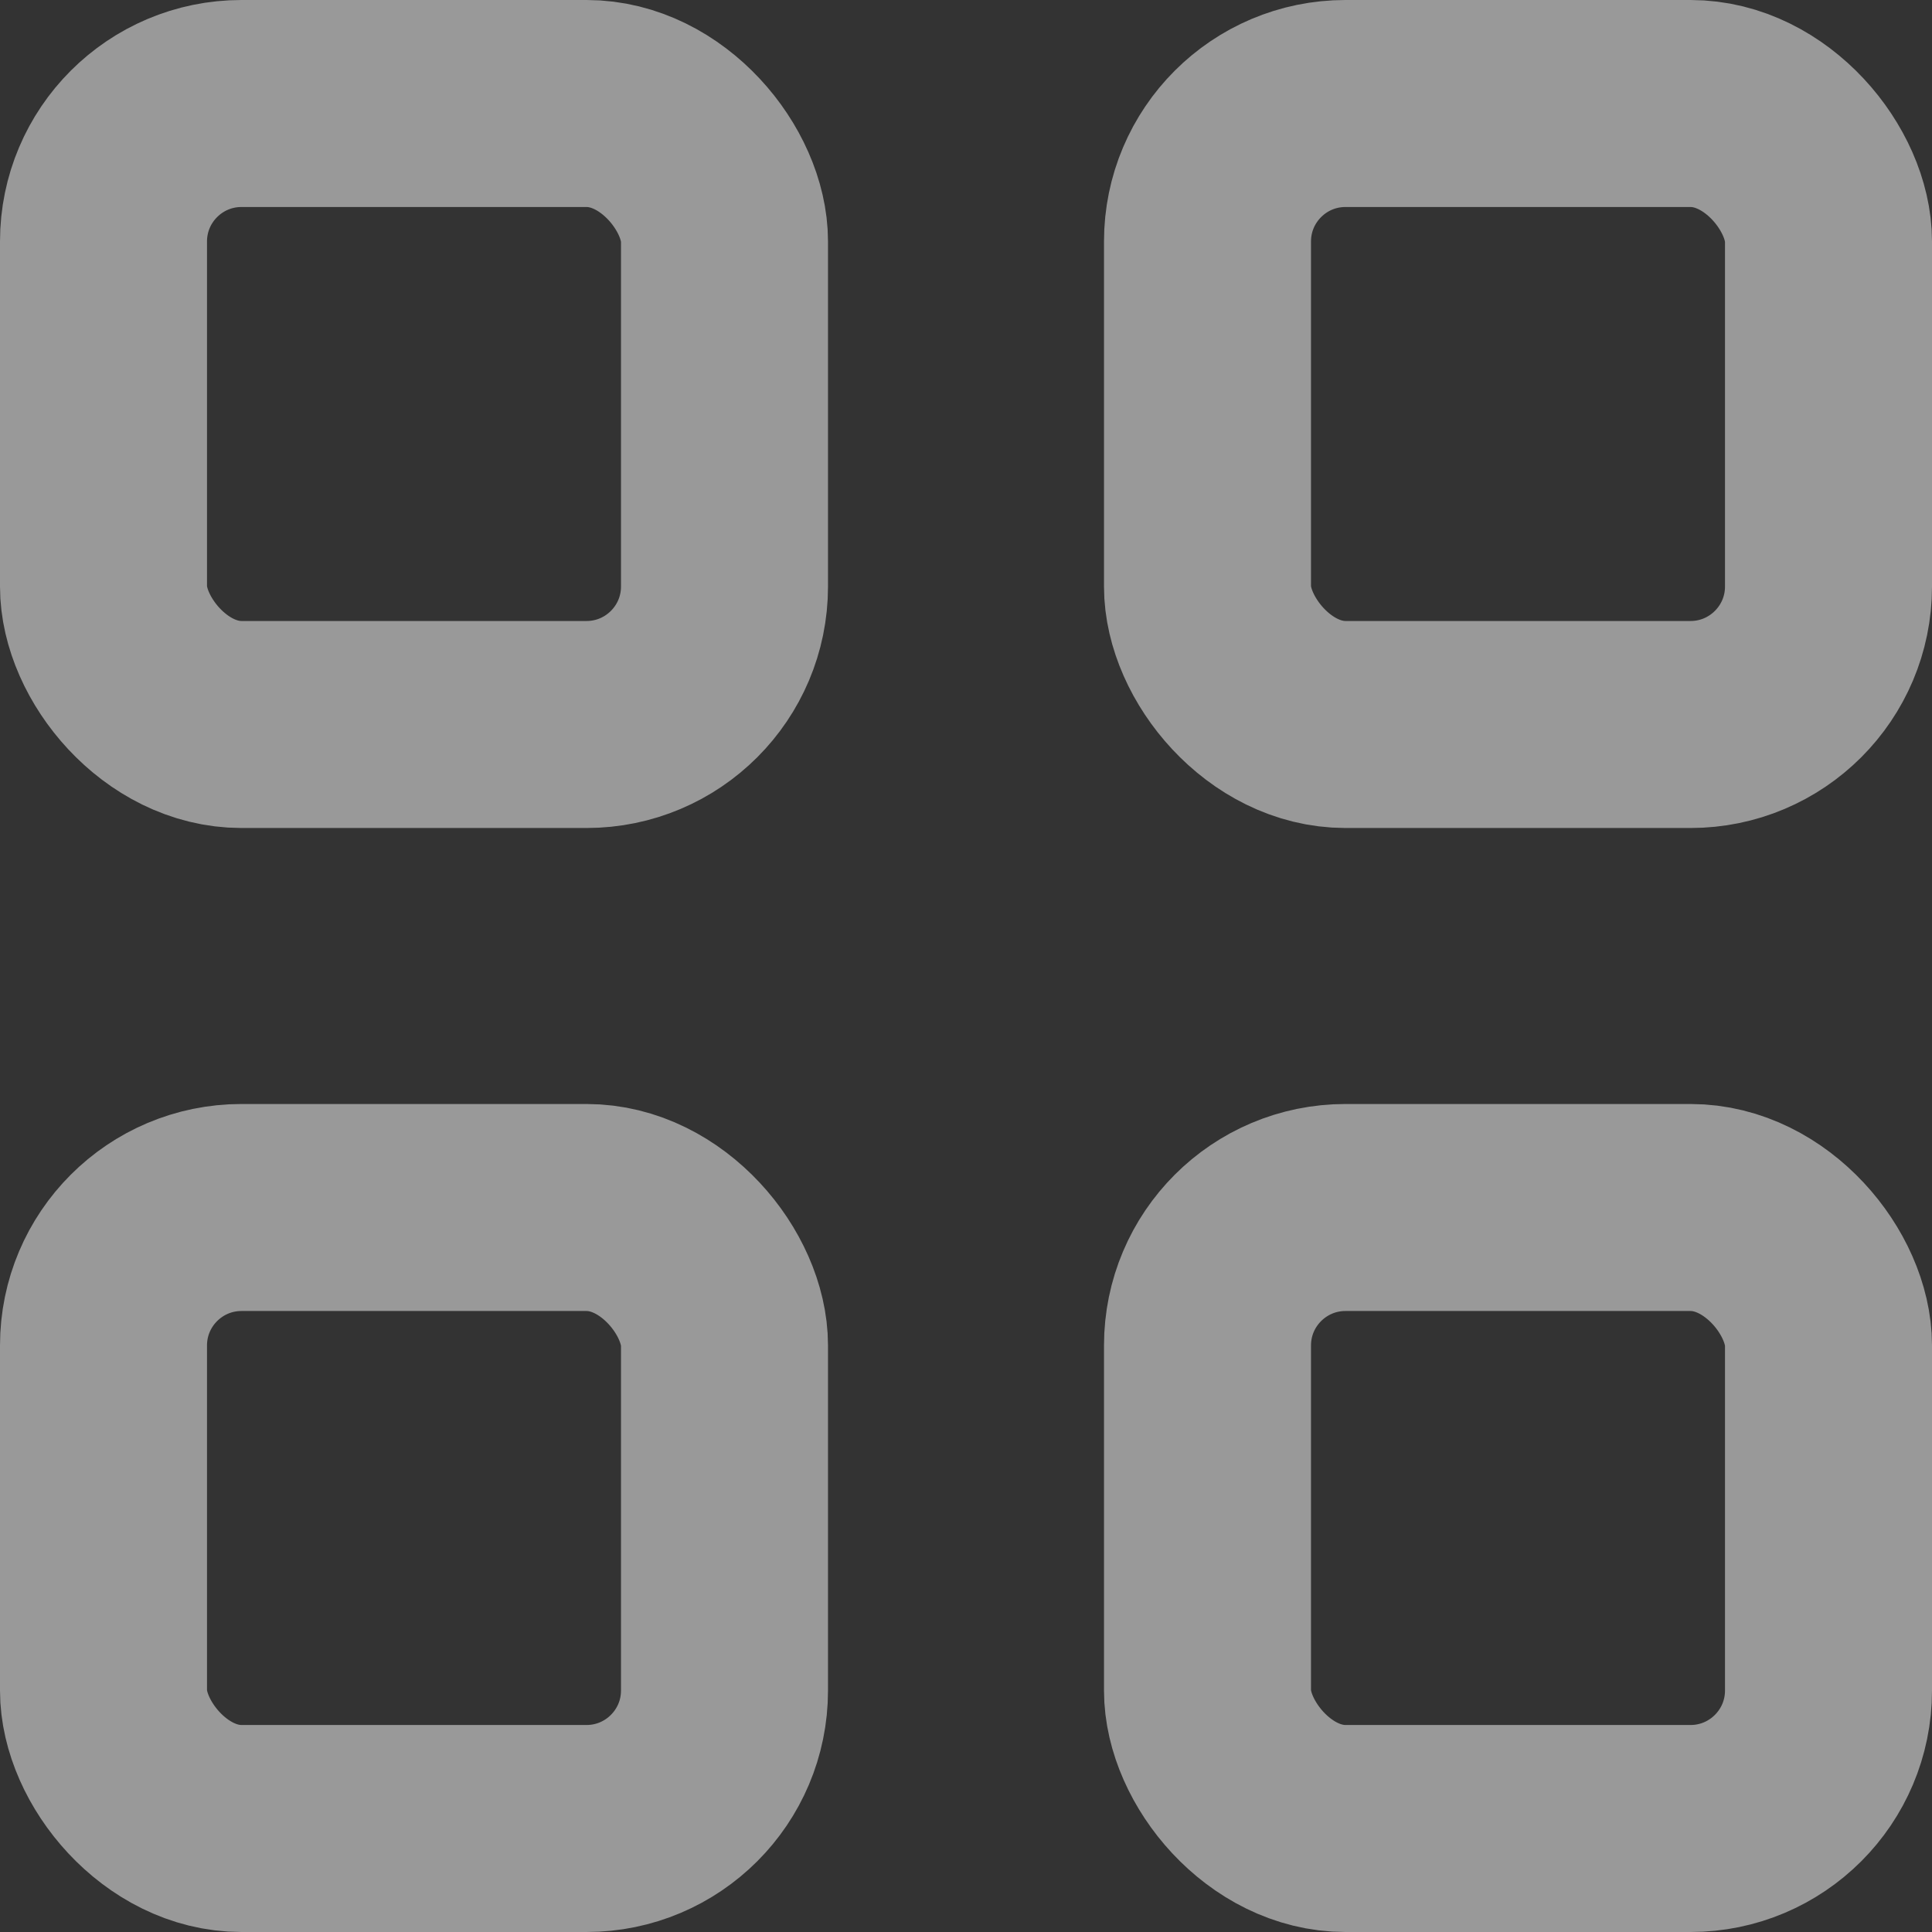 <?xml version="1.0" encoding="UTF-8"?>
<svg width="14px" height="14px" viewBox="0 0 14 14" version="1.1" xmlns="http://www.w3.org/2000/svg" xmlns:xlink="http://www.w3.org/1999/xlink">
    <rect x="0" y="0" width="14" height="14" fill="#333333" stroke="none"/>
    <!-- Generator: sketchtool 60 (101010) - https://sketch.com -->
    <title>51605672-A66E-43A1-9208-EC9886E9A9BD</title>
    <desc>Created with sketchtool.</desc>
    <defs>
        <rect id="path-1" x="0" y="0" width="16" height="16"></rect>
    </defs>
    <g id="Page-1" stroke="none" stroke-width="1" fill="none" fill-rule="evenodd" opacity="0.5">
        <g id="1b.-Create-Campaign---Bugdet-&amp;-Schedule" transform="translate(-51, -249)">
            <g id="Sidebar">
                <g id="Menu-Item-/-Selected">
                    <g transform="translate(50, 240)">
                        <g id="Menu-Item" transform="translate(0, 6)">
                            <g id="Icon" transform="translate(0, 2)">
                                <mask id="mask-2" fill="white">
                                    <use xlink:href="#path-1"></use>
                                </mask>
                                <g id="Background"></g>
                                <g id="Overview" mask="url(#mask-2)" fill-rule="nonzero" stroke="#FFFFFF" stroke-width="1.5">
                                    <g transform="translate(1, 1)" id="Rectangle">
                                        <rect x="0.75" y="0.75" width="4.5" height="4.5" rx="1"></rect>
                                        <rect x="0.75" y="8.75" width="4.5" height="4.5" rx="1"></rect>
                                        <rect x="8.75" y="8.75" width="4.5" height="4.5" rx="1"></rect>
                                        <rect x="8.75" y="0.75" width="4.5" height="4.5" rx="1"></rect>
                                    </g>
                                </g>
                            </g>
                        </g>
                    </g>
                </g>
            </g>
        </g>
    </g>
</svg>